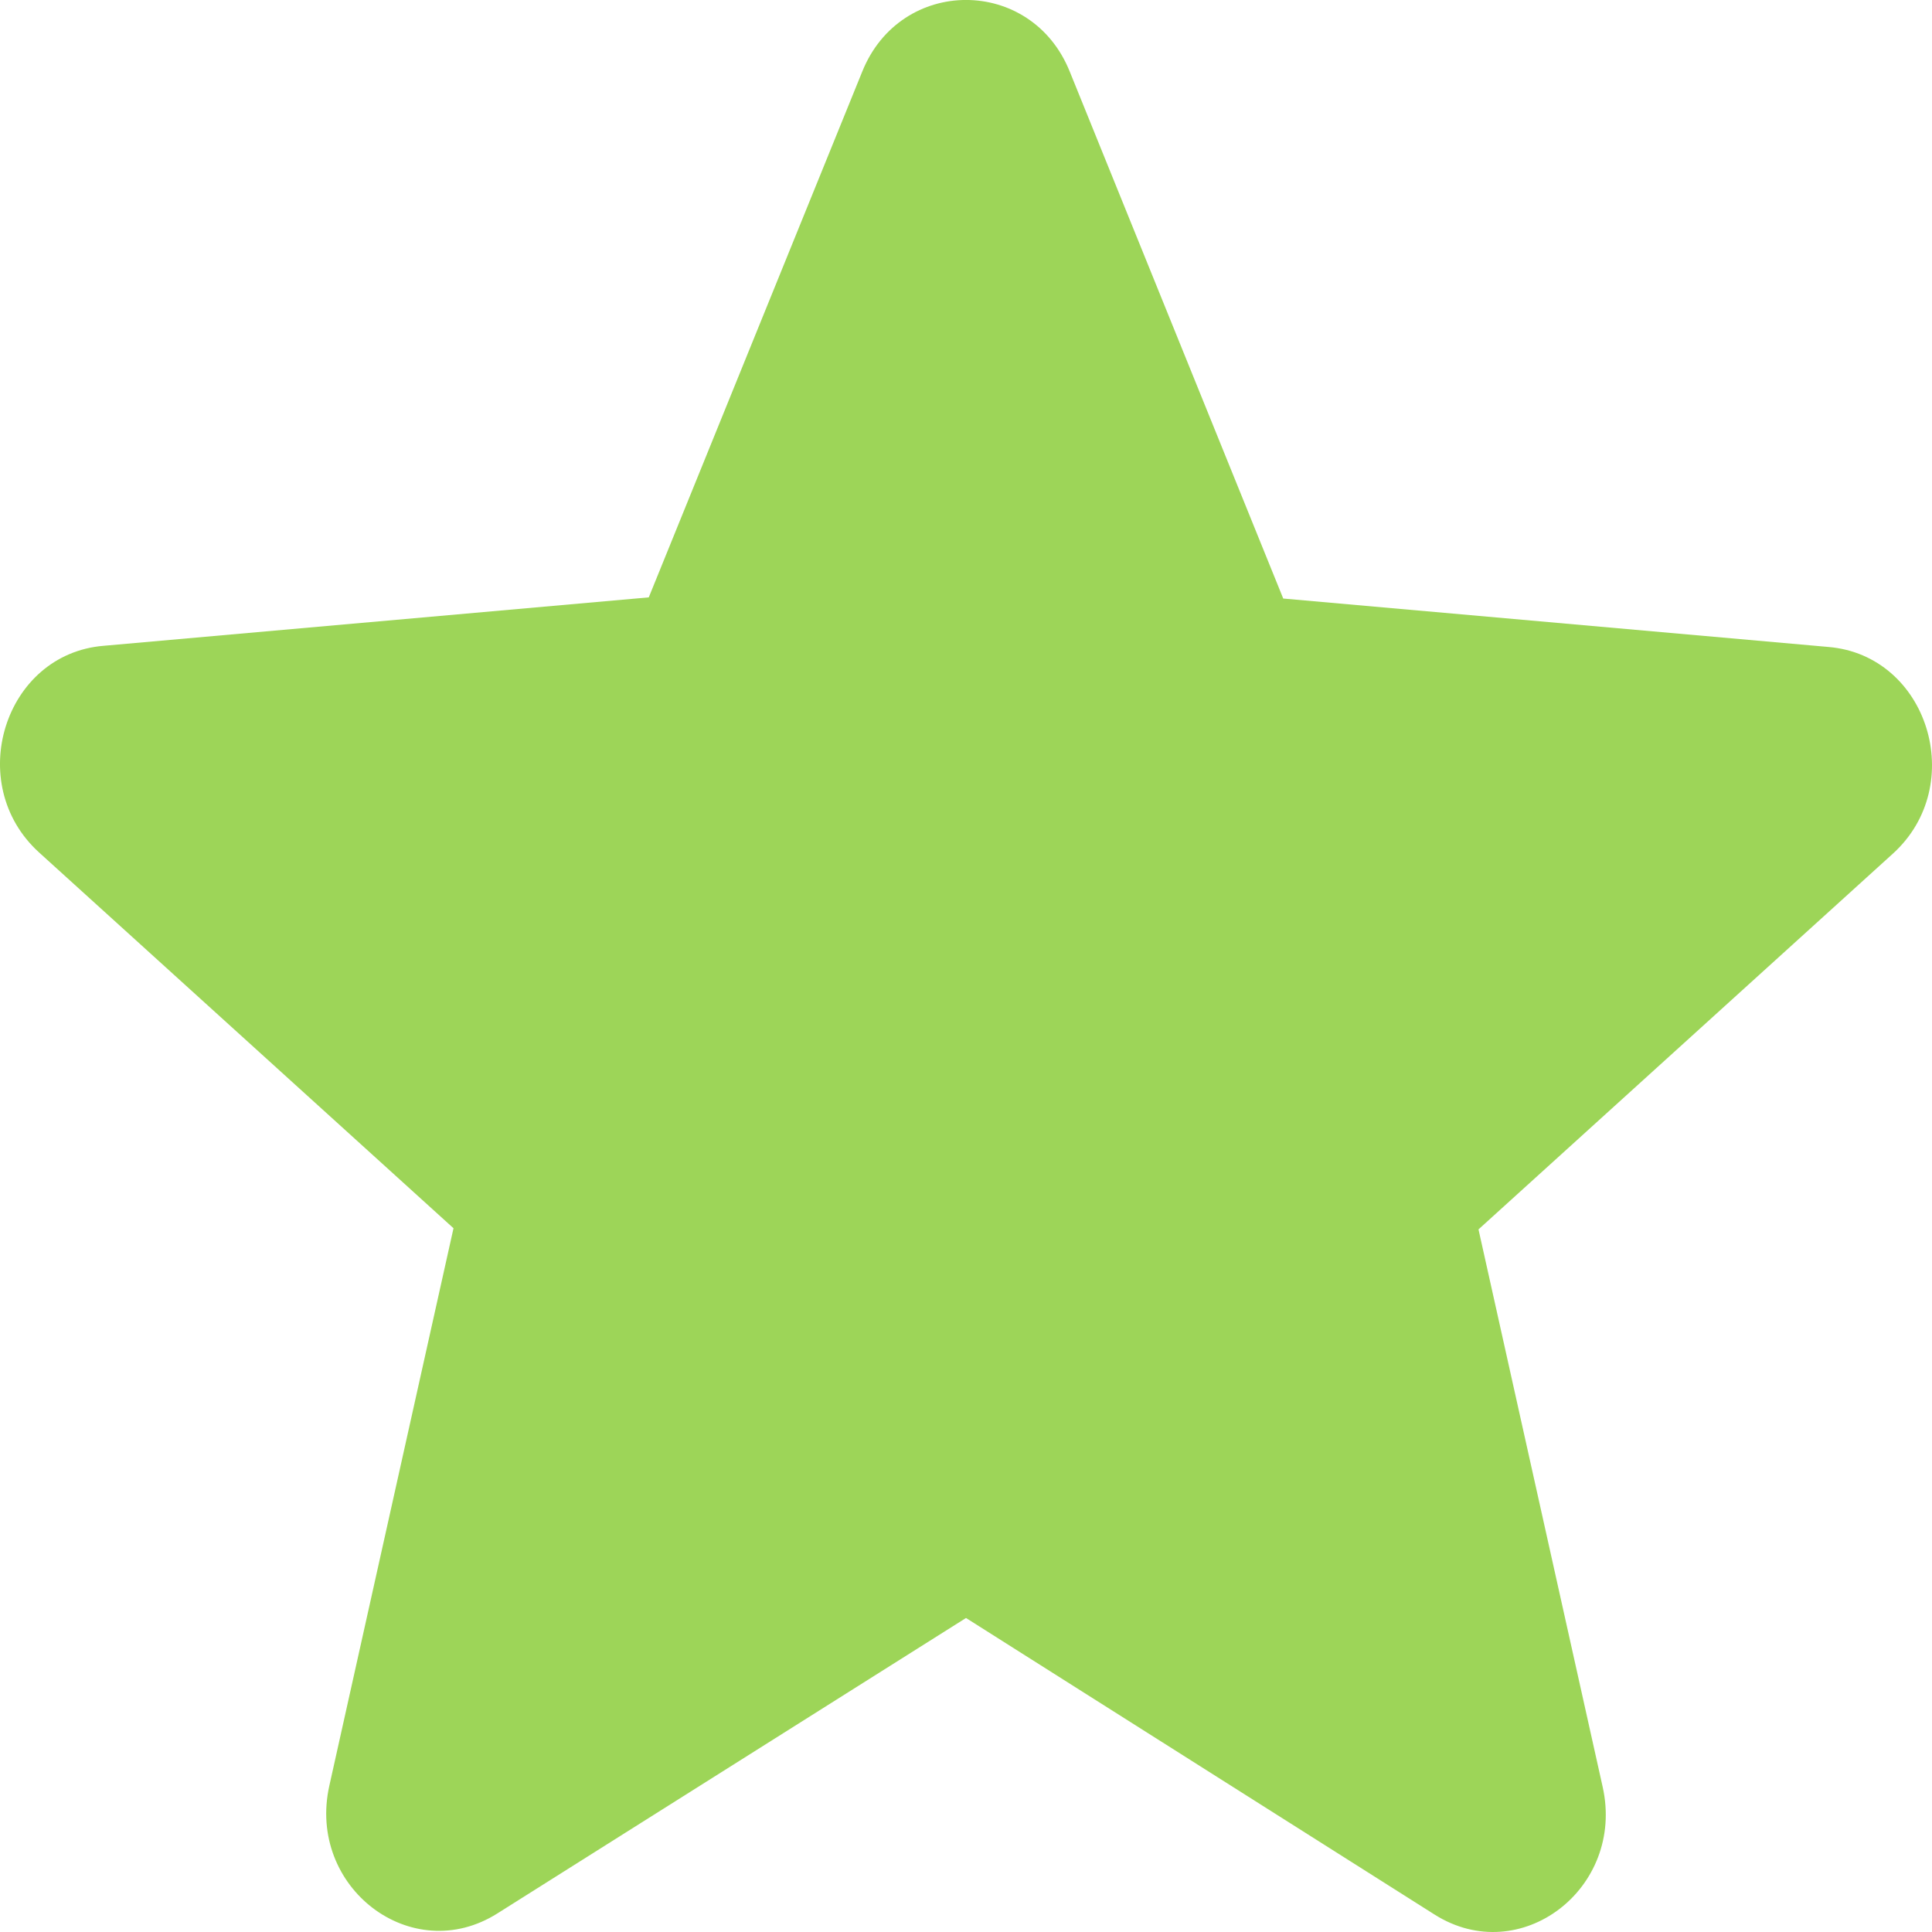<svg width="15" height="15" viewBox="0 0 15 15" fill="none" xmlns="http://www.w3.org/2000/svg">
<path d="M7.5 12.562L11.137 14.864C11.803 15.286 12.619 14.662 12.443 13.873L11.479 9.545L14.696 6.628C15.283 6.096 14.968 5.088 14.196 5.023L9.963 4.647L8.306 0.557C8.008 -0.186 6.992 -0.186 6.694 0.557L5.037 4.638L0.804 5.014C0.032 5.078 -0.283 6.087 0.304 6.619L3.521 9.536L2.557 13.864C2.381 14.653 3.196 15.277 3.863 14.855L7.5 12.562Z" fill="#9DD558"/>
</svg>
